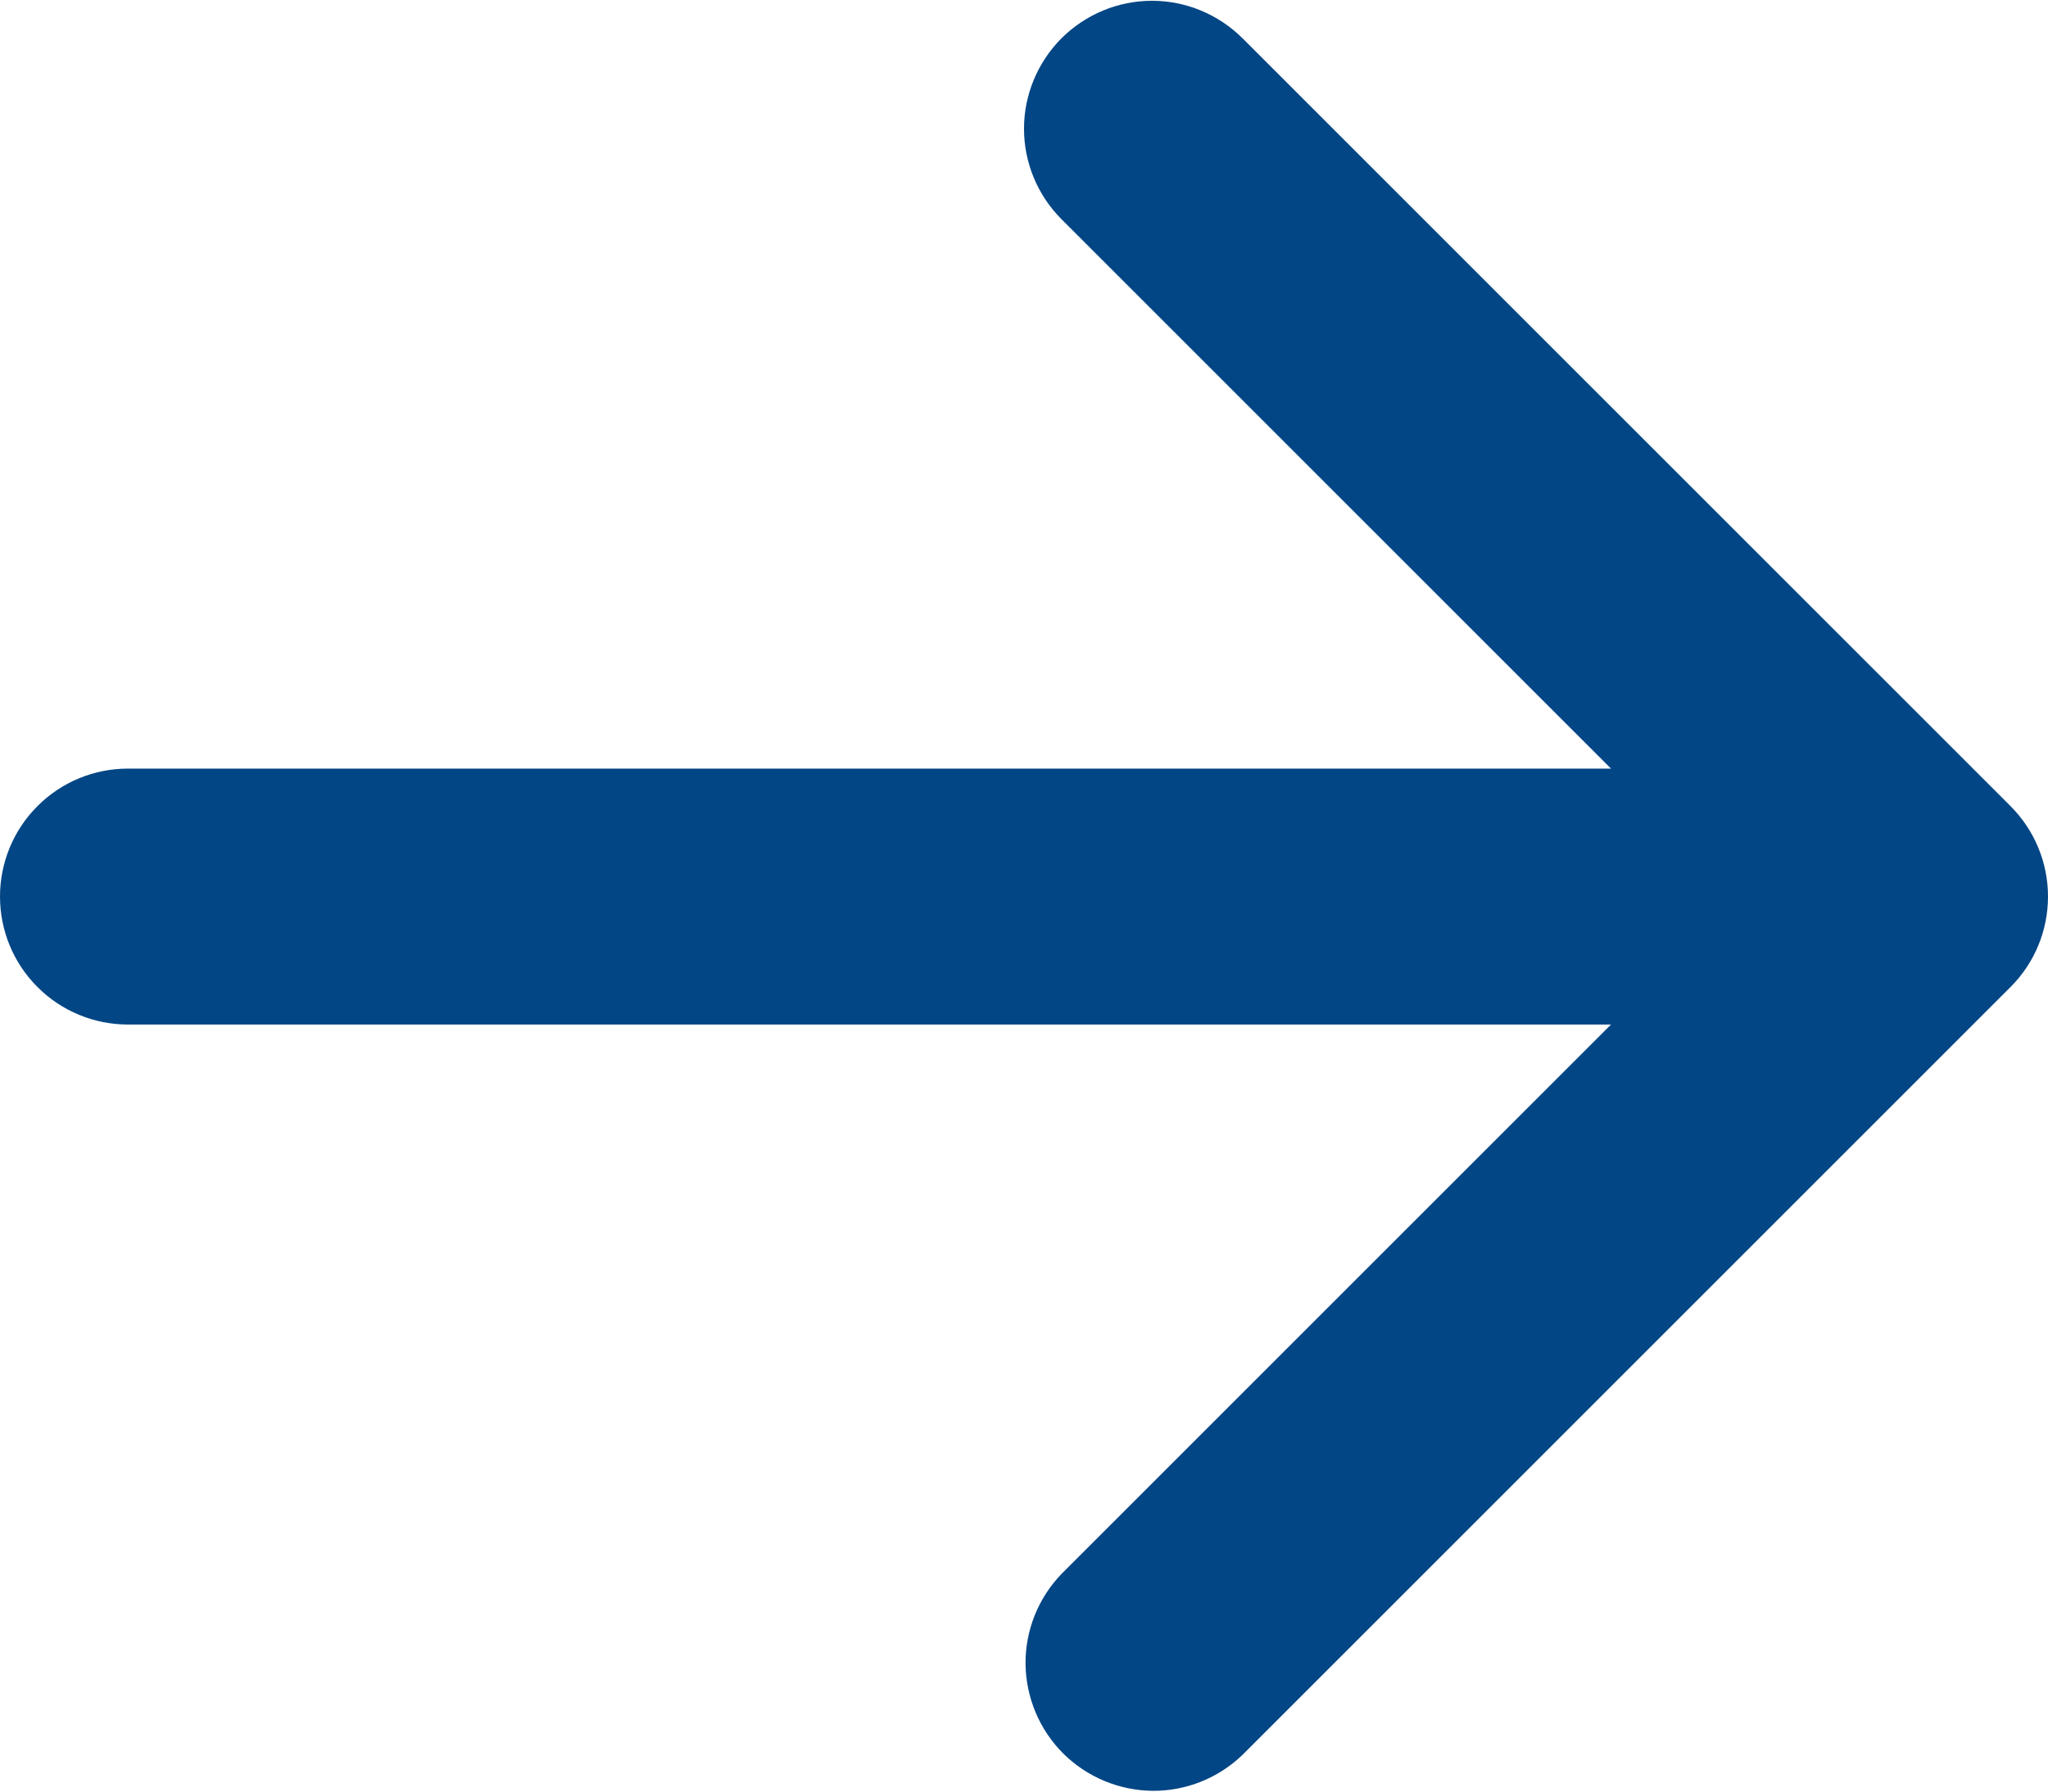 <svg width="16" height="14" viewBox="0 0 16 14" fill="none" xmlns="http://www.w3.org/2000/svg">
<path id="Vector" fill-rule="evenodd" clip-rule="evenodd" d="M8.293 0.299C8.481 0.112 8.735 0.006 9 0.006C9.265 0.006 9.519 0.112 9.707 0.299L15.707 6.299C15.895 6.487 16 6.741 16 7.006C16 7.271 15.895 7.526 15.707 7.713L9.707 13.713C9.518 13.895 9.266 13.996 9.004 13.994C8.741 13.991 8.491 13.886 8.305 13.701C8.12 13.515 8.015 13.265 8.012 13.002C8.01 12.74 8.111 12.488 8.293 12.299L12.586 8.006H1C0.735 8.006 0.48 7.901 0.293 7.713C0.105 7.526 0 7.271 0 7.006C0 6.741 0.105 6.486 0.293 6.299C0.48 6.111 0.735 6.006 1 6.006H12.586L8.293 1.713C8.106 1.526 8 1.271 8 1.006C8 0.741 8.106 0.487 8.293 0.299Z" fill="#034685"/>
</svg>
